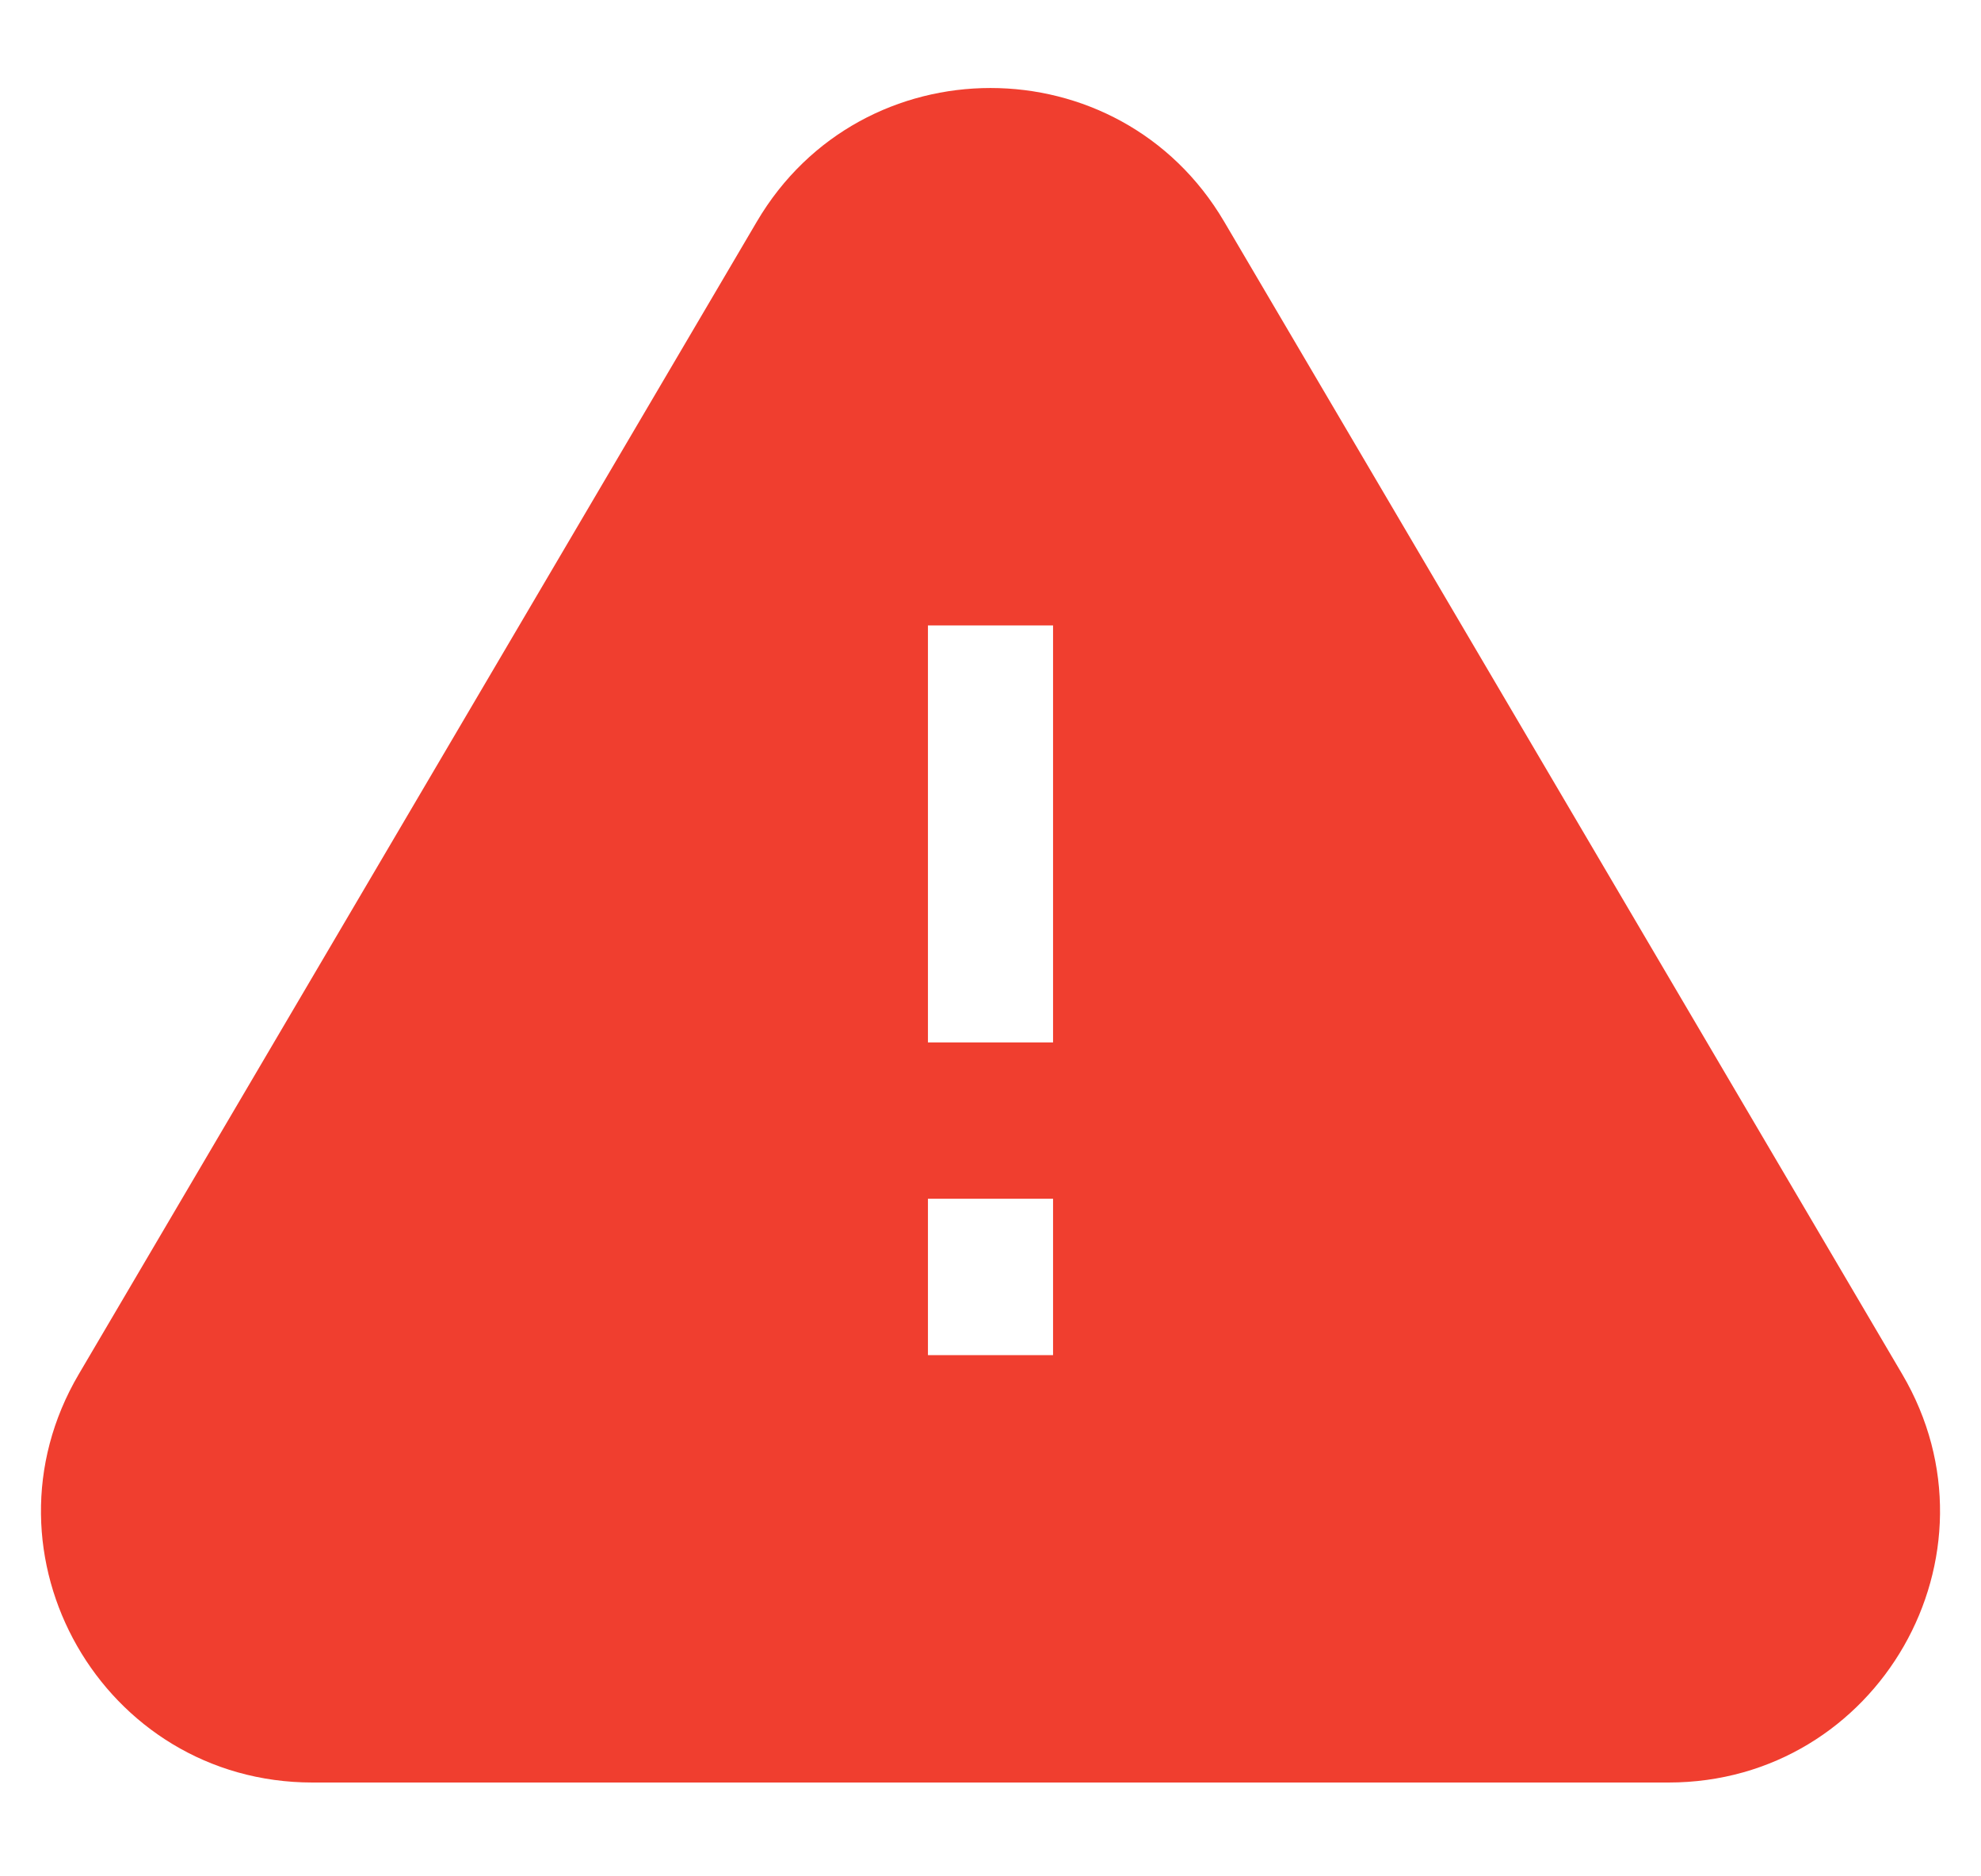 <svg width="19" height="18" viewBox="0 0 19 18" fill="none" xmlns="http://www.w3.org/2000/svg">
<path fill-rule="evenodd" clip-rule="evenodd" d="M11.741 2.126C10.736 0.417 8.264 0.417 7.259 2.126L0.756 13.182C-0.264 14.915 0.986 17.1 2.997 17.1H16.003C18.014 17.1 19.264 14.915 18.244 13.182L11.741 2.126ZM8.9 6V10H10.1V6H8.9ZM10.1 13V11.5H8.9V13H10.1Z" fill="#F03E2F"/>
</svg>
